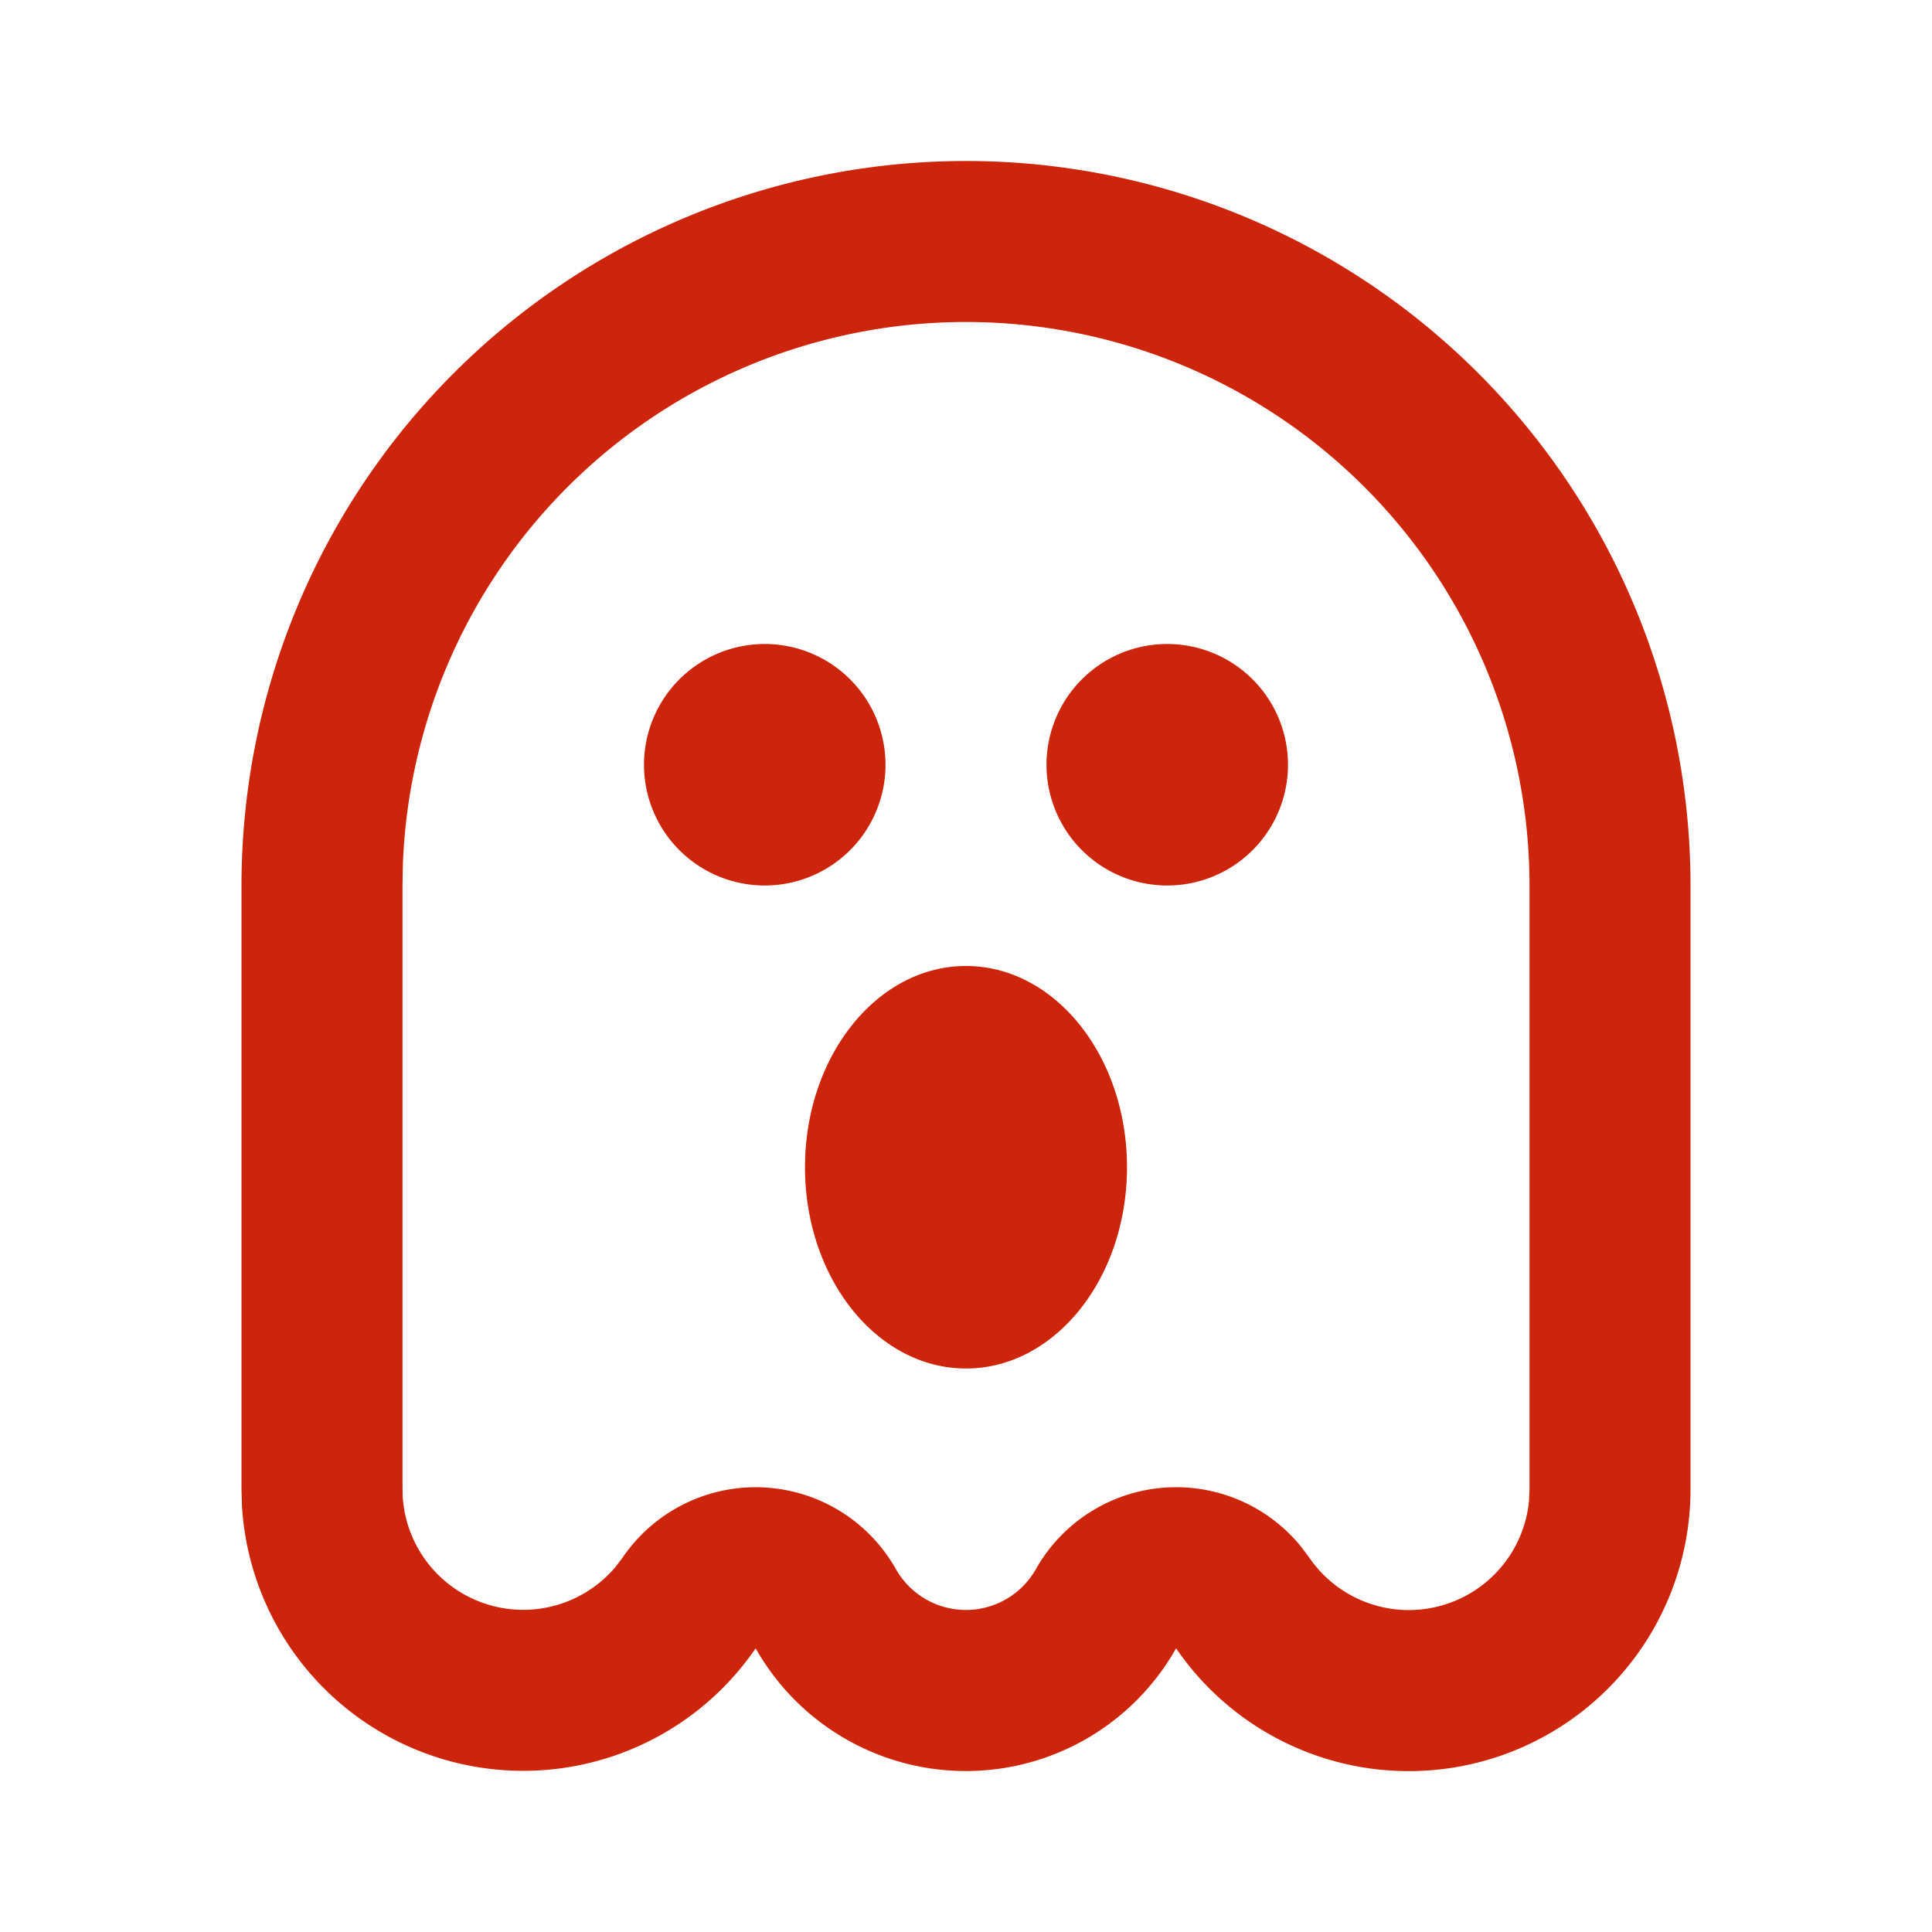<!DOCTYPE svg PUBLIC "-//W3C//DTD SVG 1.1//EN" "http://www.w3.org/Graphics/SVG/1.1/DTD/svg11.dtd">
<!-- Uploaded to: SVG Repo, www.svgrepo.com, Transformed by: SVG Repo Mixer Tools -->
<svg width="800px" height="800px" viewBox="0 0 24 24" xmlns="http://www.w3.org/2000/svg" fill="#cd250bee">
<g id="SVGRepo_bgCarrier" stroke-width="0"/>
<g id="SVGRepo_tracerCarrier" stroke-linecap="round" stroke-linejoin="round"/>
<g id="SVGRepo_iconCarrier"> <g> <path fill="none" d="M0 0h24v24H0z"/> <path fill-rule="nonzero" d="M12 2a9 9 0 0 1 9 9v7.5a3.5 3.5 0 0 1-6.39 1.976 2.999 2.999 0 0 1-5.223 0 3.5 3.5 0 0 1-6.382-1.783L3 18.499V11a9 9 0 0 1 9-9zm0 2a7 7 0 0 0-6.996 6.76L5 11v7.446l.002.138a1.5 1.5 0 0 0 2.645.88l.088-.116a2 2 0 0 1 3.393.142.999.999 0 0 0 1.74.003 2 2 0 0 1 3.296-.278l.097.13a1.5 1.5 0 0 0 2.733-.701L19 18.5V11a7 7 0 0 0-7-7zm0 8c1.105 0 2 1.12 2 2.5s-.895 2.5-2 2.5-2-1.12-2-2.5.895-2.5 2-2.5zM9.5 8a1.5 1.5 0 1 1 0 3 1.5 1.5 0 0 1 0-3zm5 0a1.5 1.5 0 1 1 0 3 1.5 1.5 0 0 1 0-3z"/> </g> </g>
</svg>